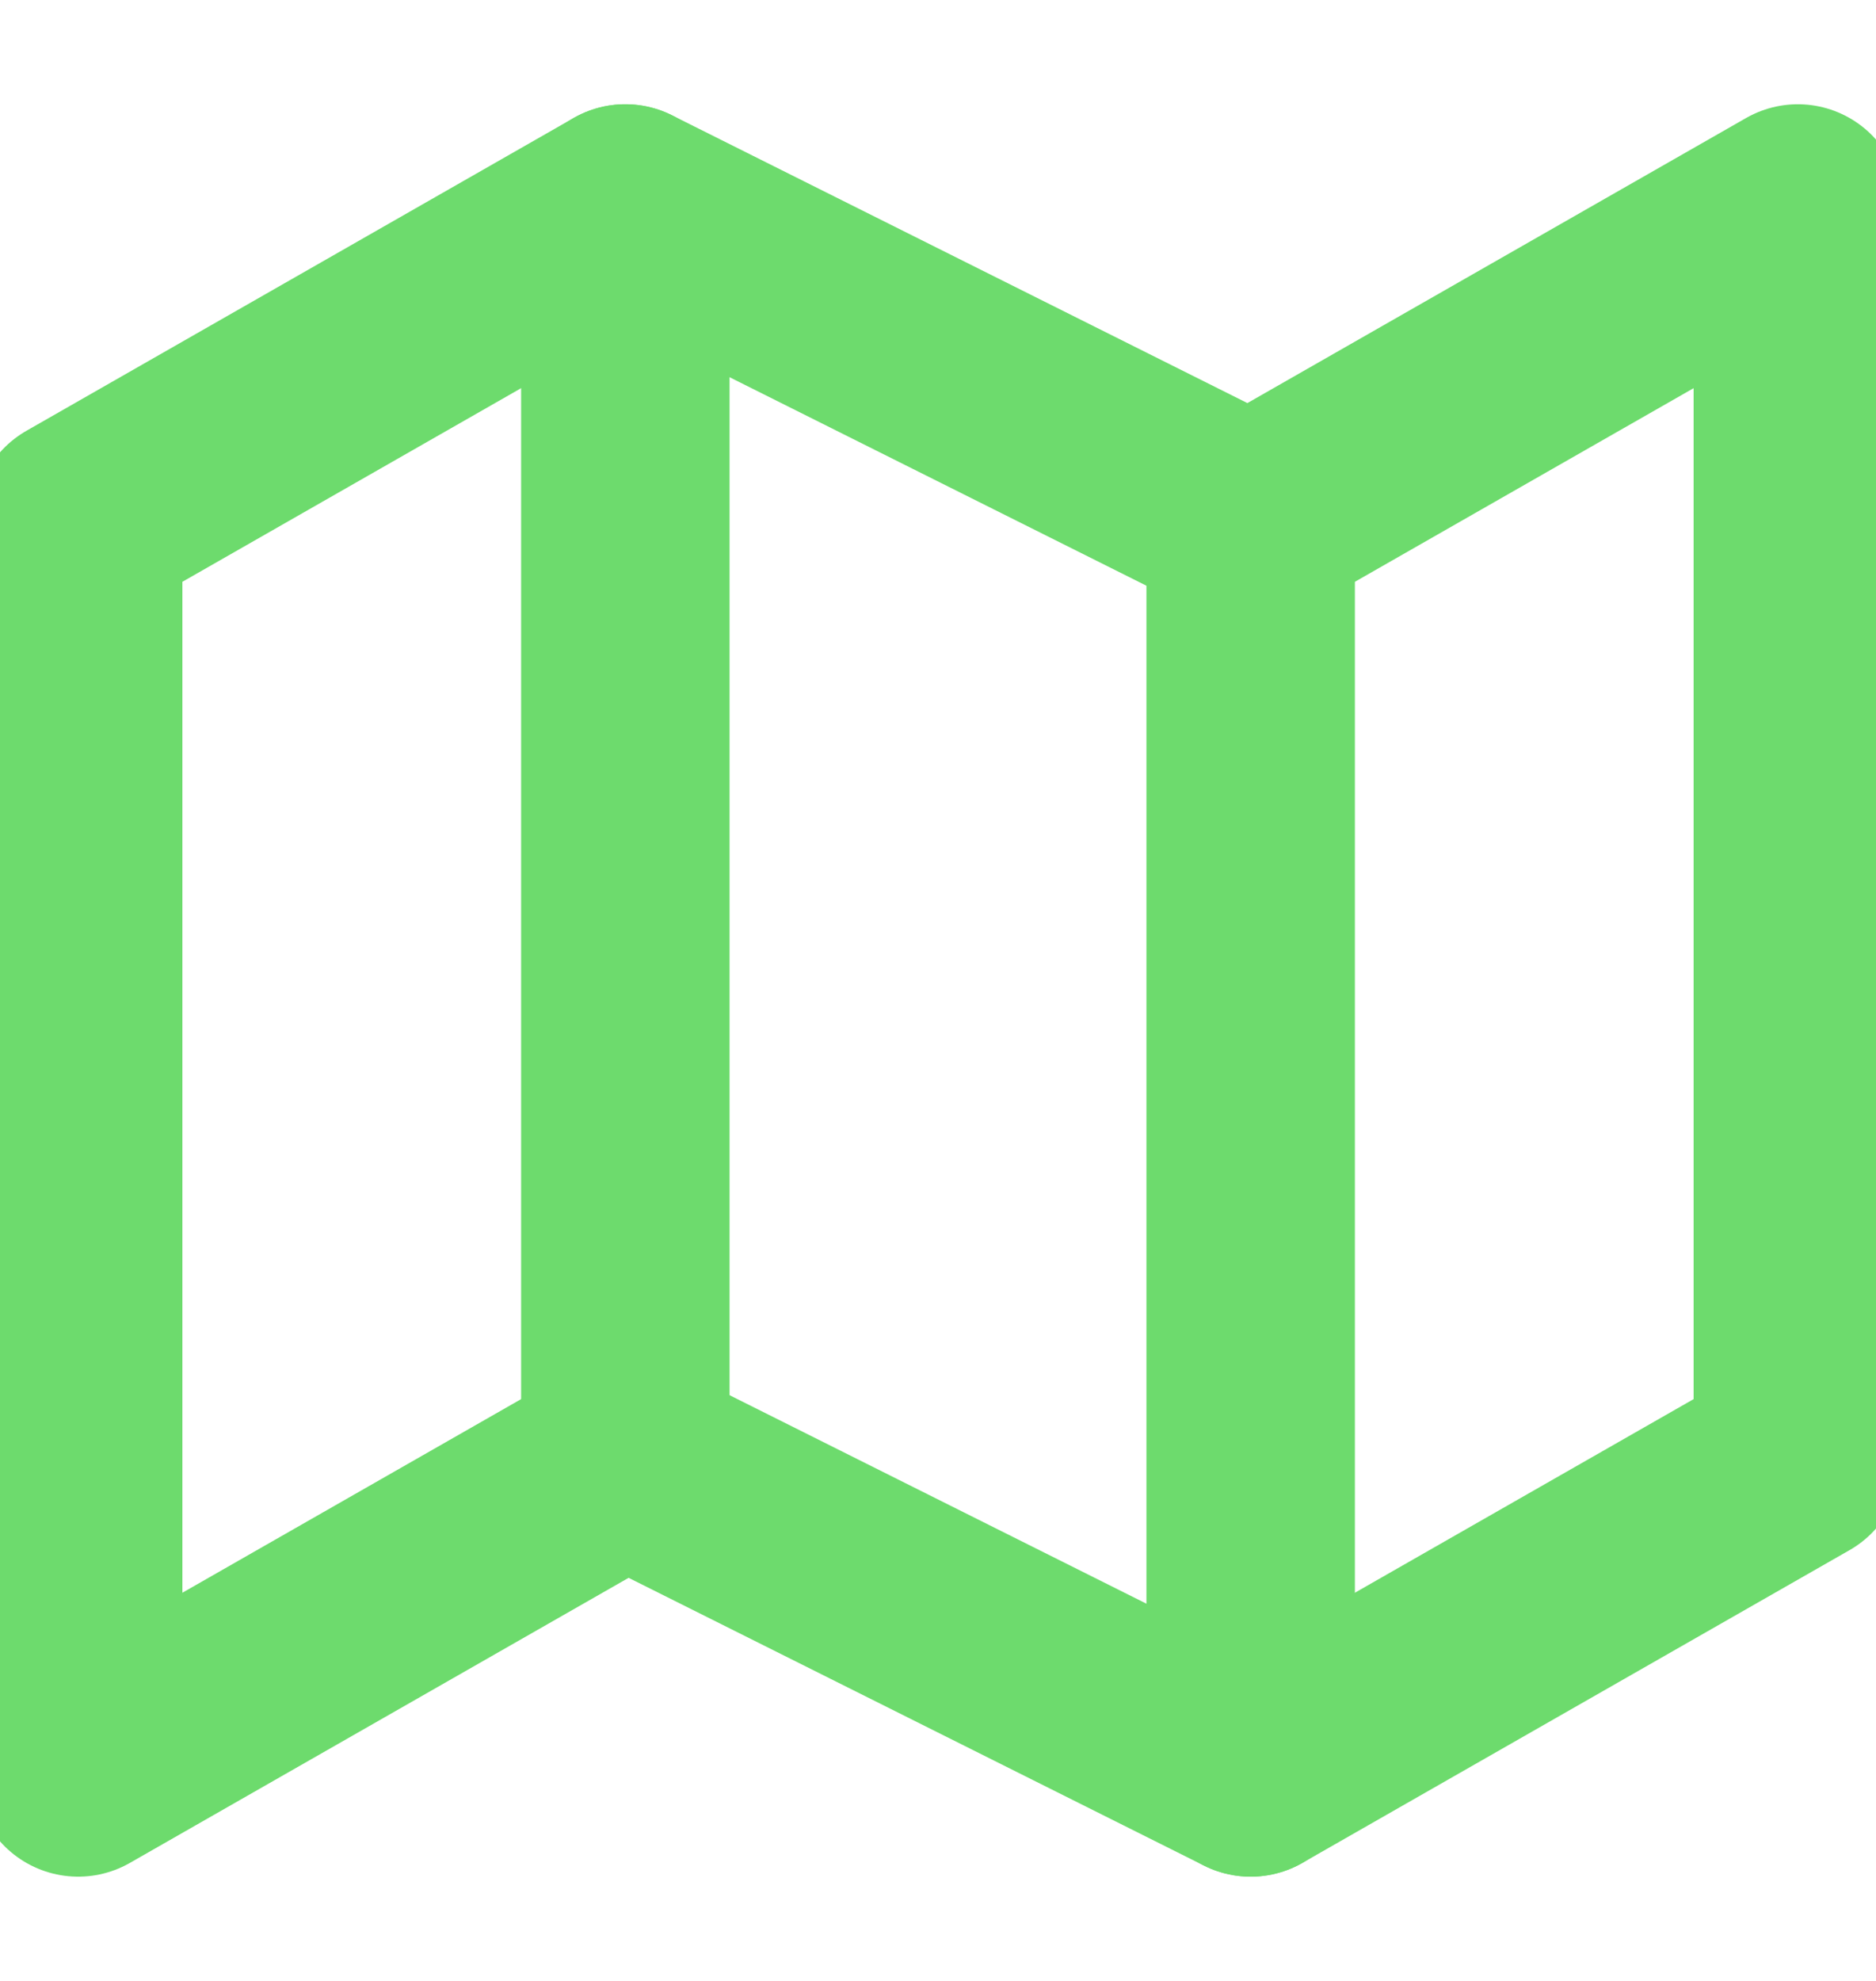 <svg width="18" height="19" viewBox="0 0 18 19" fill="none" xmlns="http://www.w3.org/2000/svg">
    <g clip-path="url(#clip0_22_8339)">
        <path d="M0.75 5V17L6 14L12 17L17.25 14V2L12 5L6 2L0.75 5Z" stroke="#6DDB6D" stroke-width="2" stroke-linecap="round" stroke-linejoin="round"/>
        <path d="M12 5V17" stroke="#6DDB6D" stroke-width="2" stroke-linecap="round" stroke-linejoin="round"/>
        <path d="M6 2V14" stroke="#6DDB6D" stroke-width="2" stroke-linecap="round" stroke-linejoin="round"/>
    </g>
    <defs>
        <clipPath id="clip0_22_8339">
            <rect width="18" height="18" fill="white" transform="translate(0 0.5)"/>
        </clipPath>
    </defs>
</svg>
